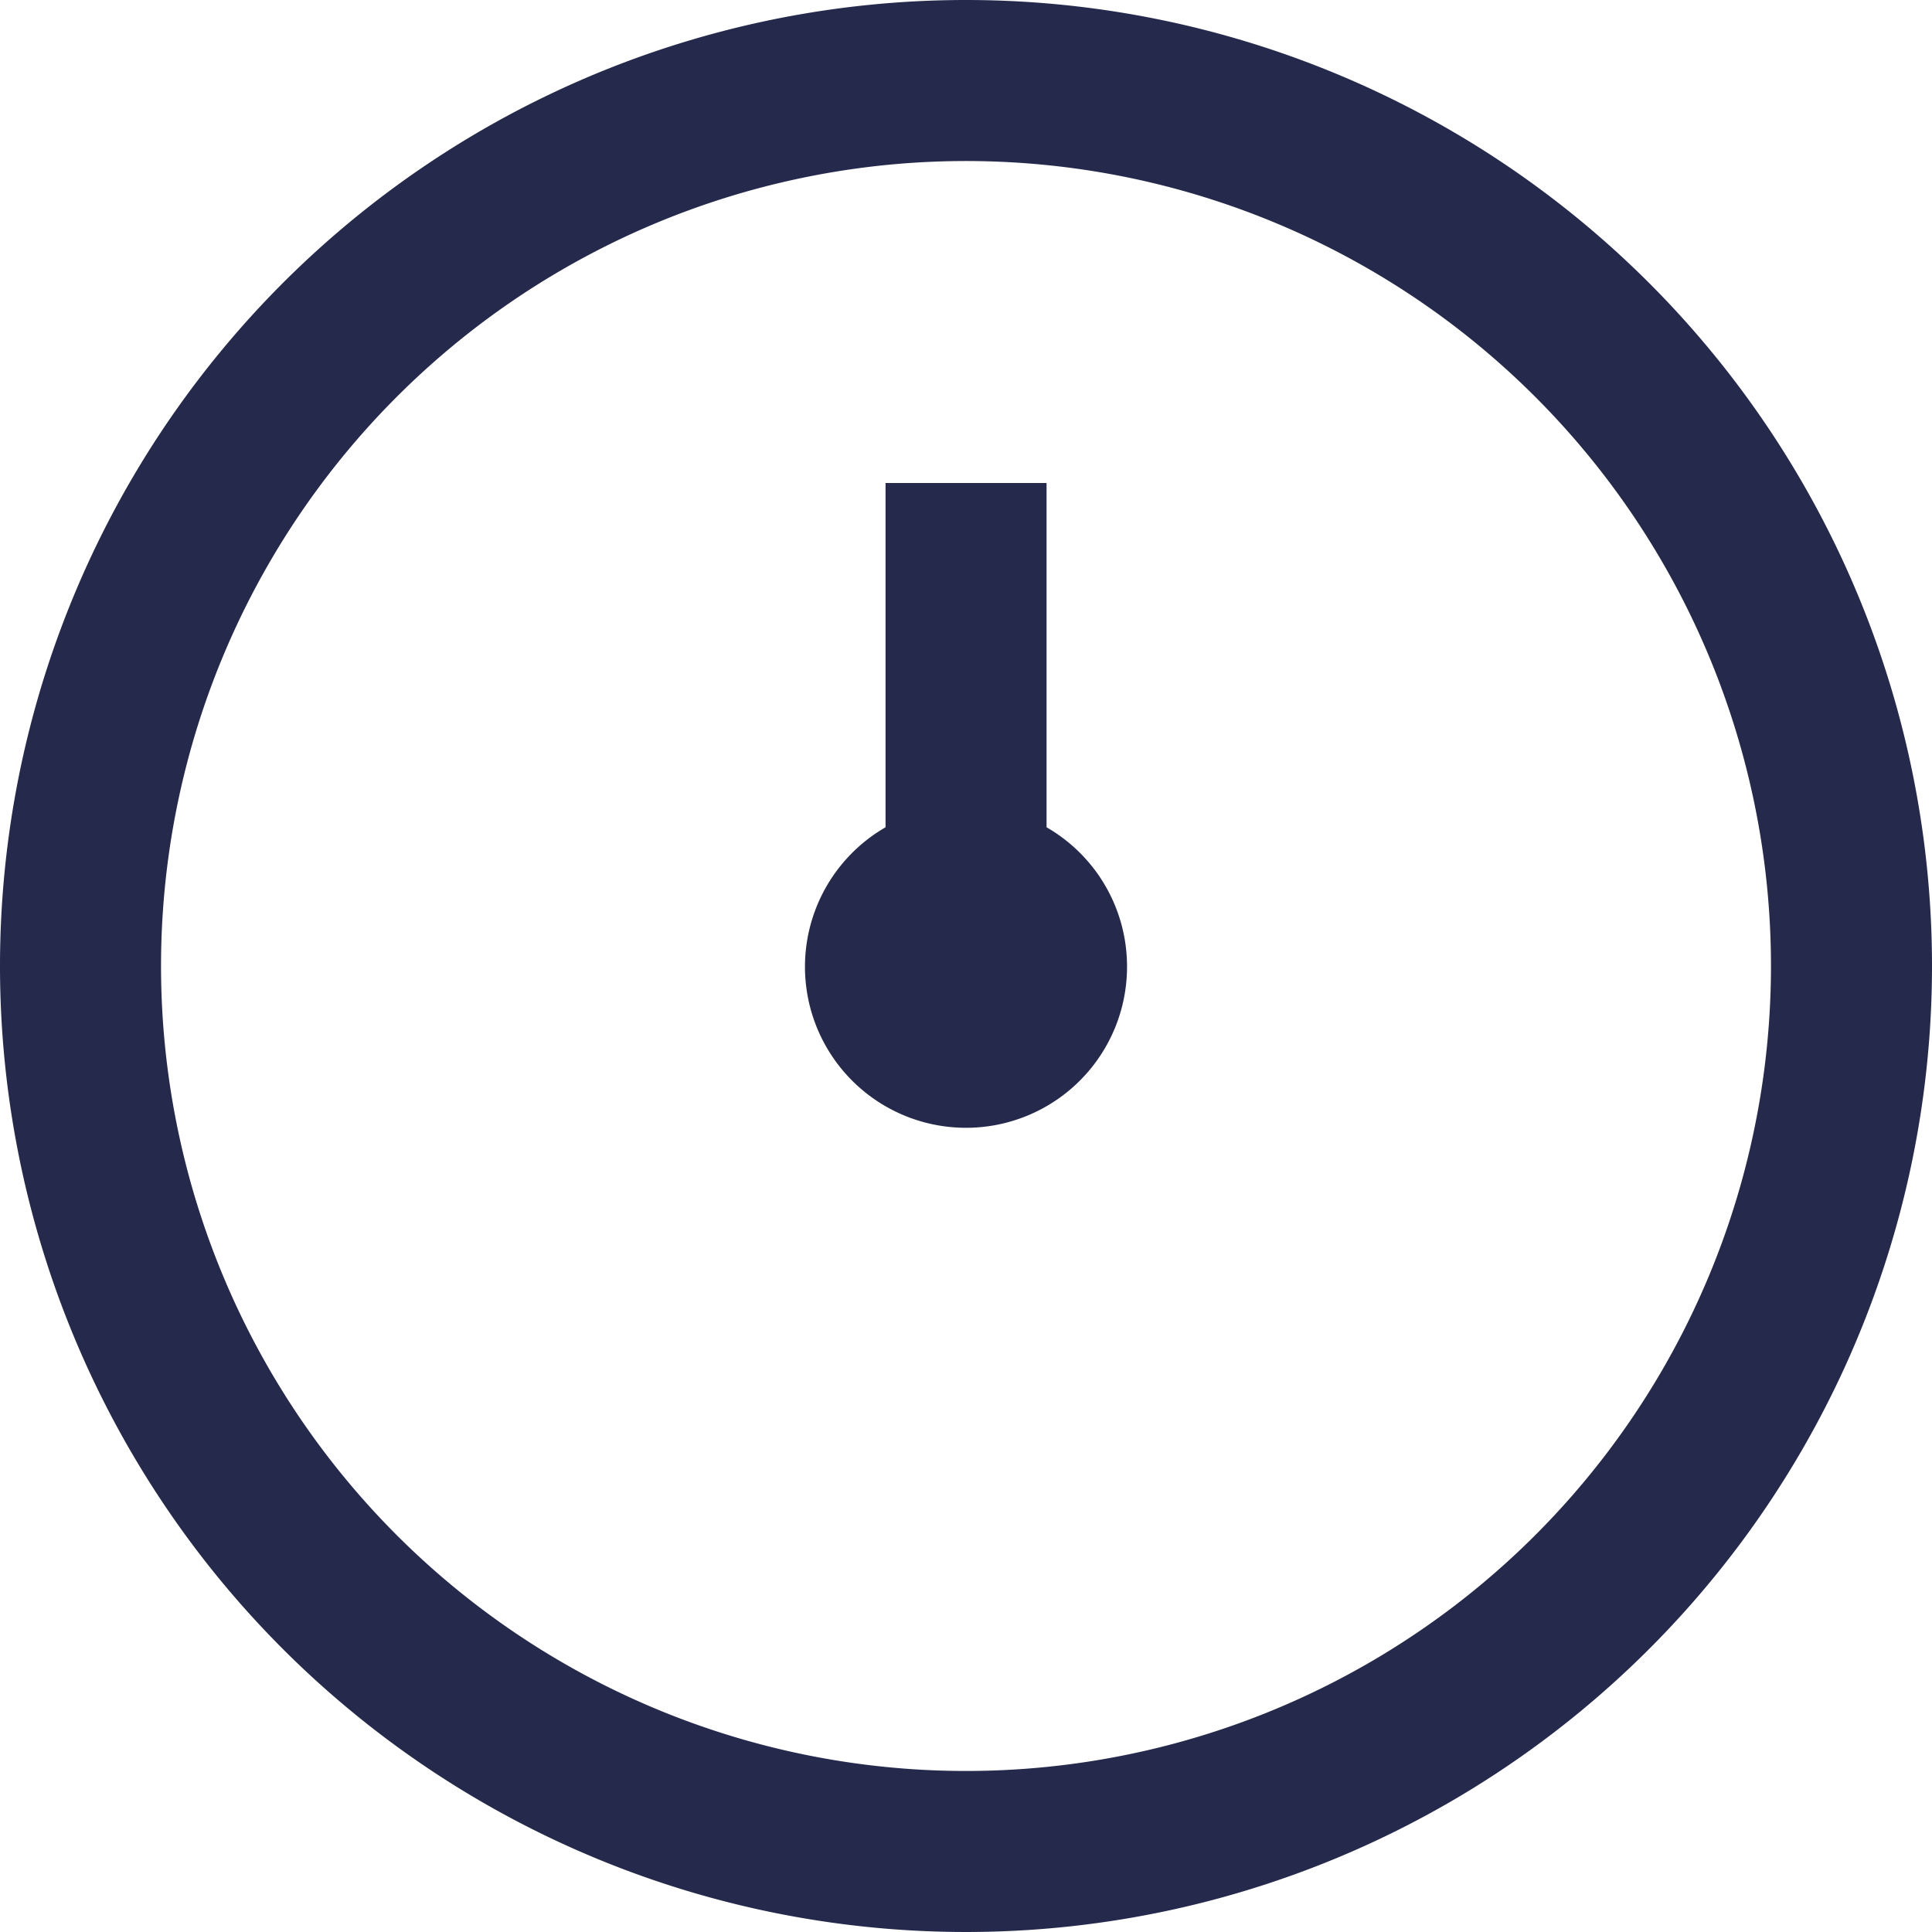 <svg xmlns="http://www.w3.org/2000/svg" width="20" height="20" viewBox="0 0 20 20">
  <path id="time-oclock" d="M10,0A10,10,0,1,0,20,10,10,10,0,0,0,10,0Zm0,18.333A8.333,8.333,0,1,1,18.333,10,8.333,8.333,0,0,1,10,18.333ZM11.667,10a1.667,1.667,0,1,1-2.5-1.436V5h1.667V8.564A1.662,1.662,0,0,1,11.667,10Z" fill="#252a4c"/>
</svg>
